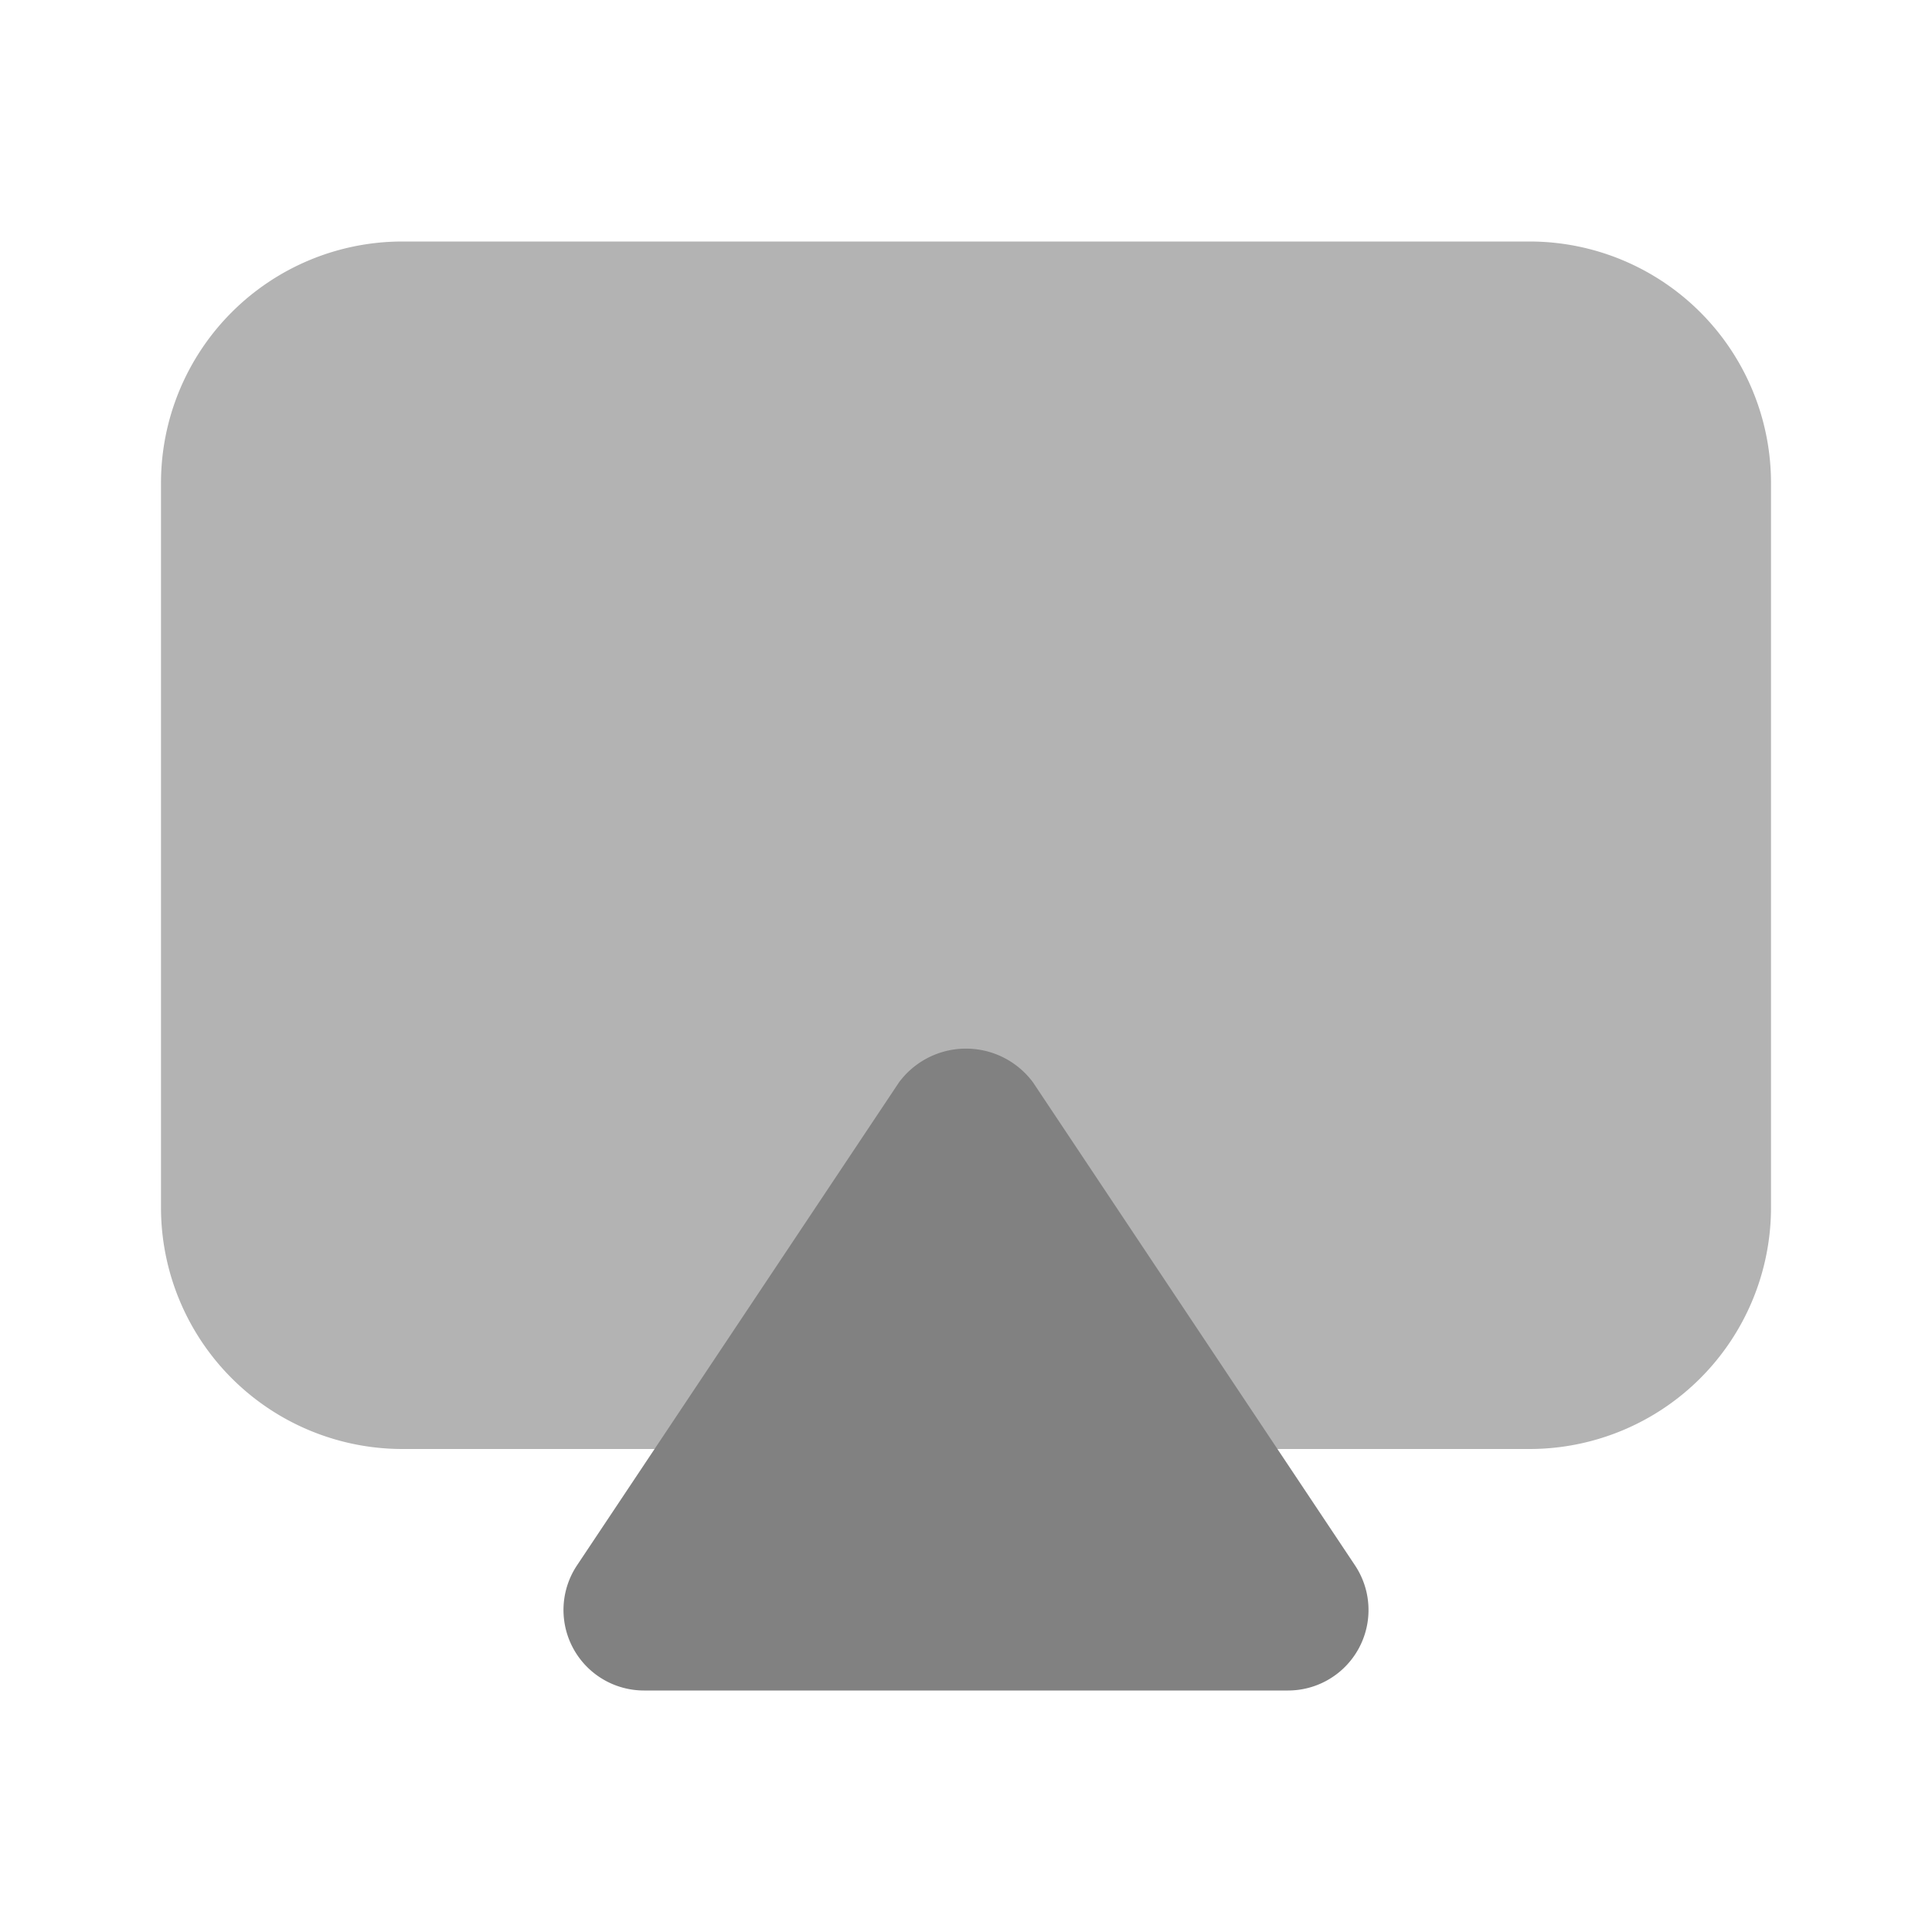 <svg xmlns="http://www.w3.org/2000/svg" width="24" height="24" fill="none" viewBox="0 0 24 24">
  <path fill="#B3B3B3" d="M19 3H5a3 3 0 00-3 3v9a3 3 0 003 3h14a3 3 0 003-3V6a3 3 0 00-3-3z"/>
  <path fill="#818181" d="M16 21H8a1 1 0 01-.832-1.555l4-6a1.036 1.036 0 011.664 0l4 6A1 1 0 0116 21z"/>
</svg>
